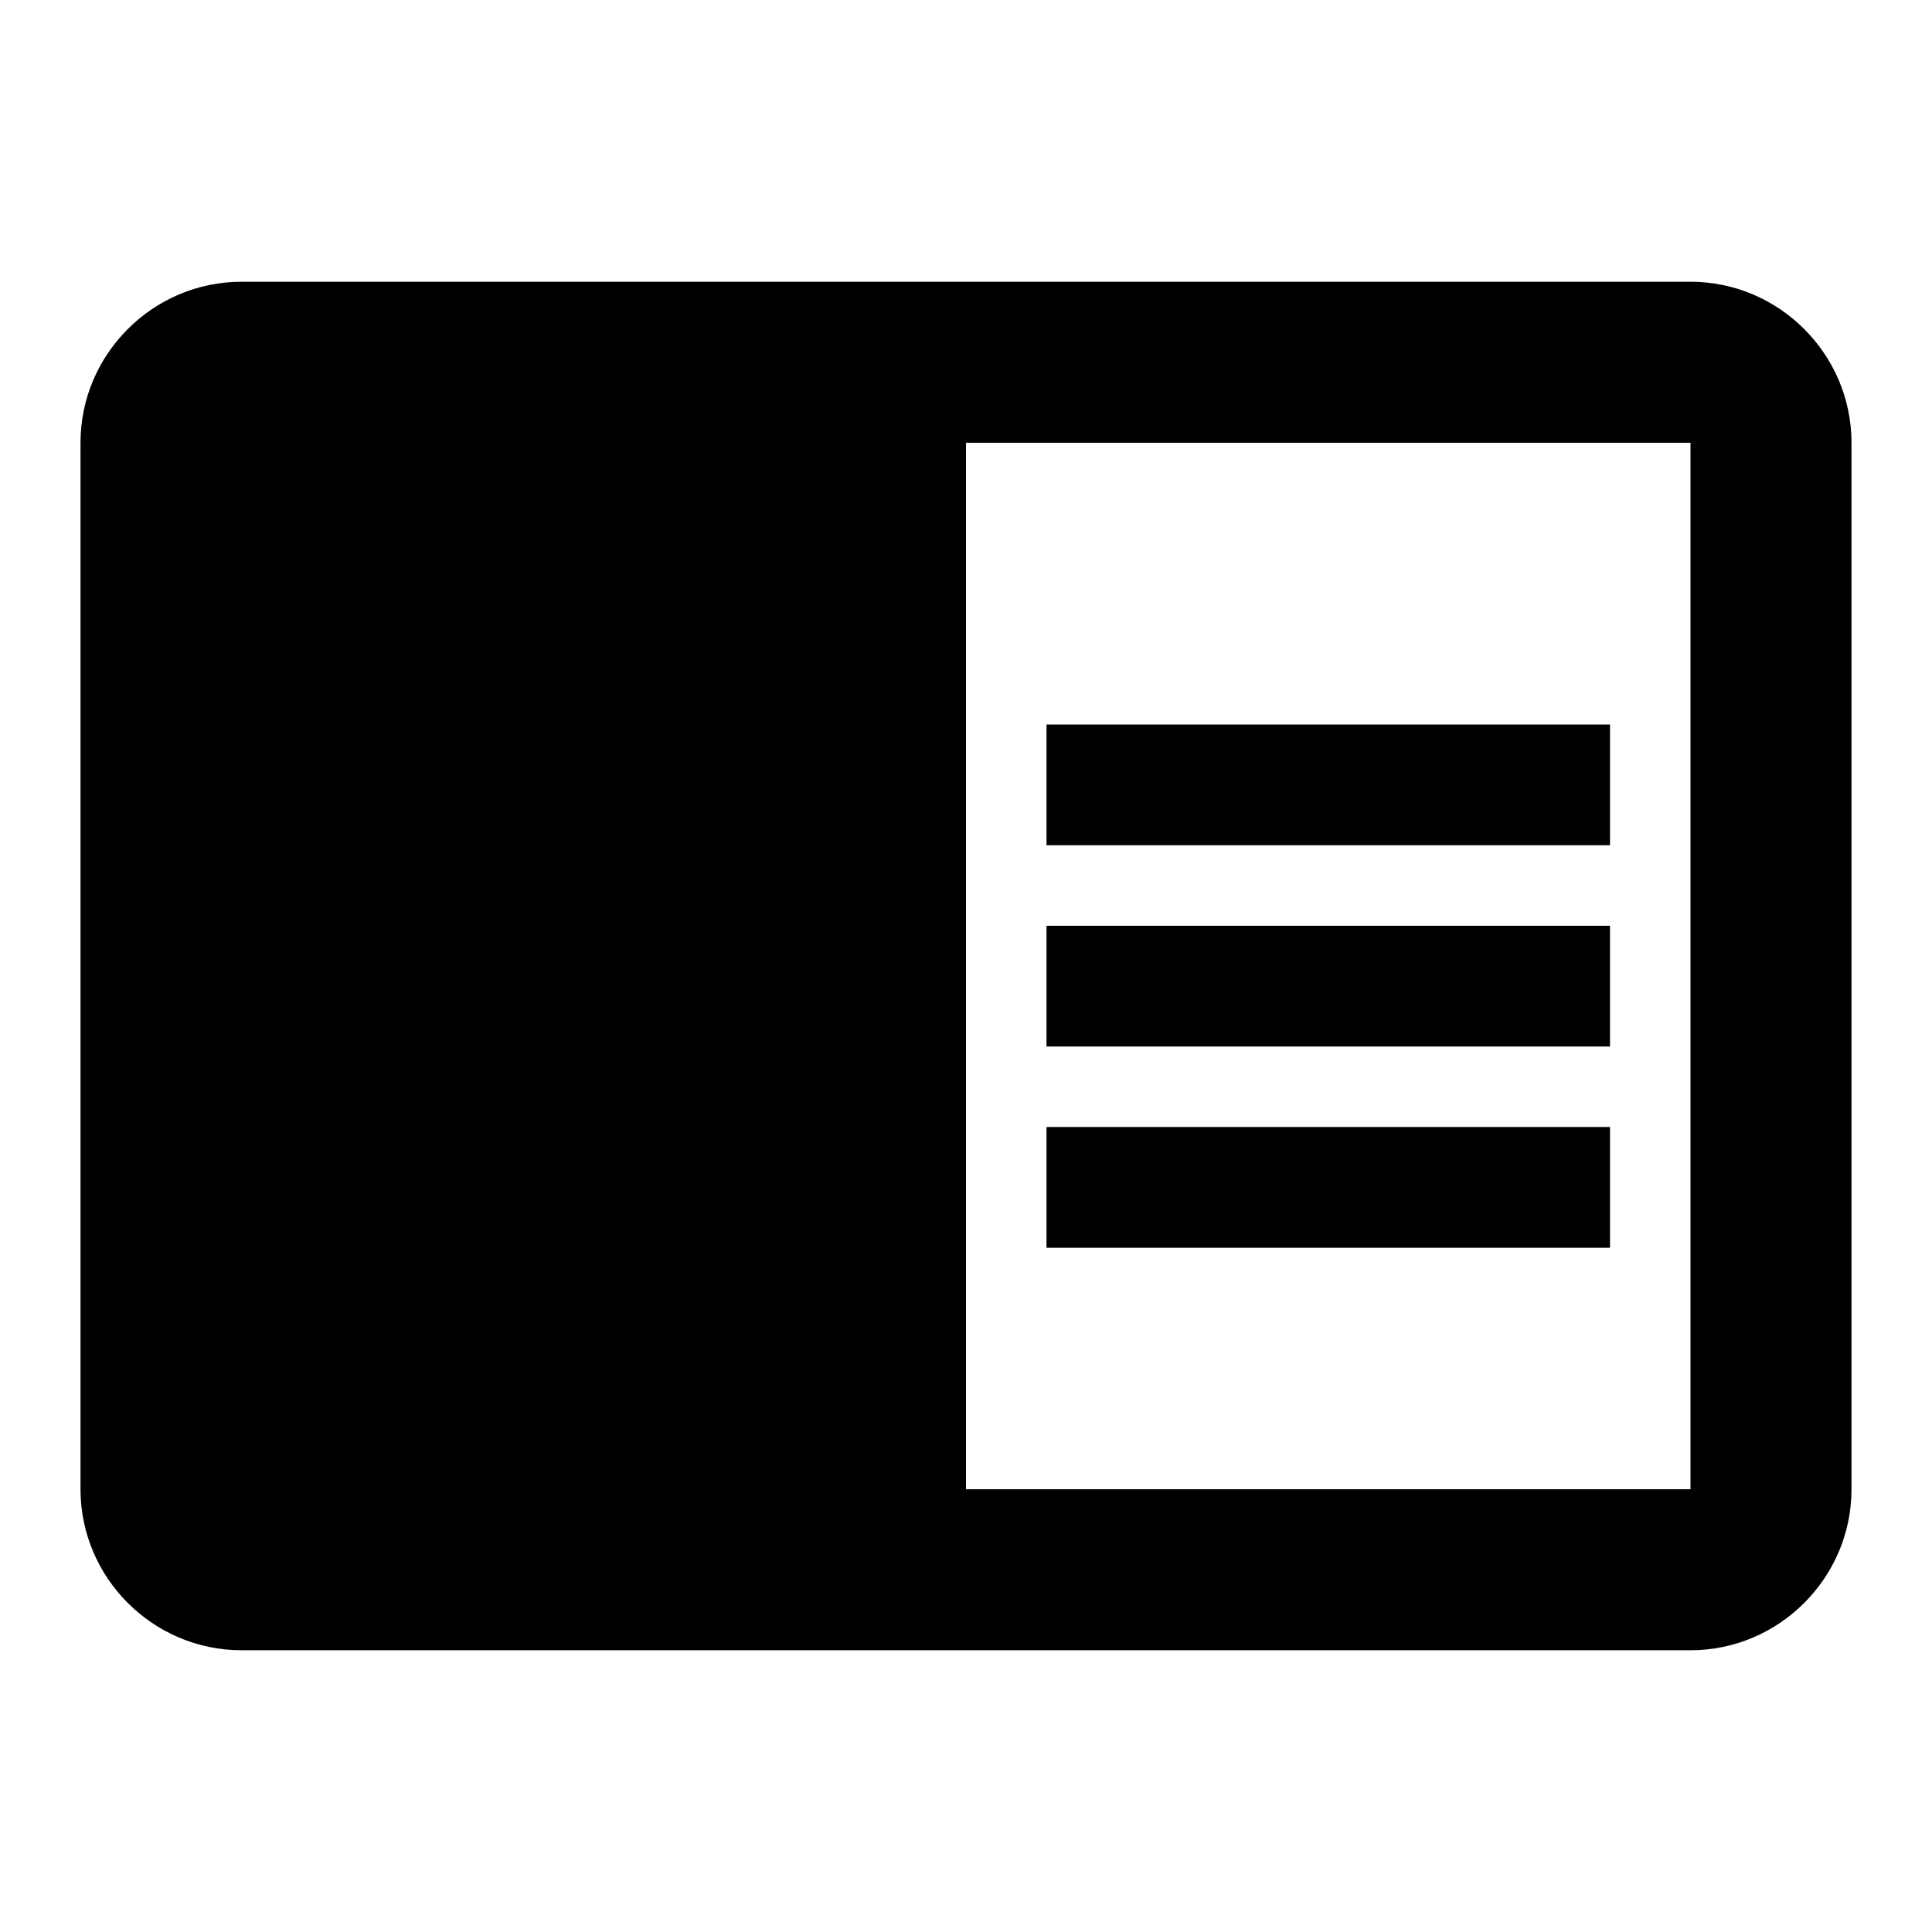 <svg xmlns="http://www.w3.org/2000/svg" width="24" height="24" viewBox="0 0 24 24" fill='currentColor'><path d="M13 11.5h7V13h-7zM13 9h7v1.5h-7zm0 5h7v1.5h-7zm8-10.5H3c-1.1 0-2 .9-2 2v13c0 1.1.9 2 2 2h18c1.1 0 2-.9 2-2v-13c0-1.1-.9-2-2-2m0 15h-9v-13h9z"/></svg>